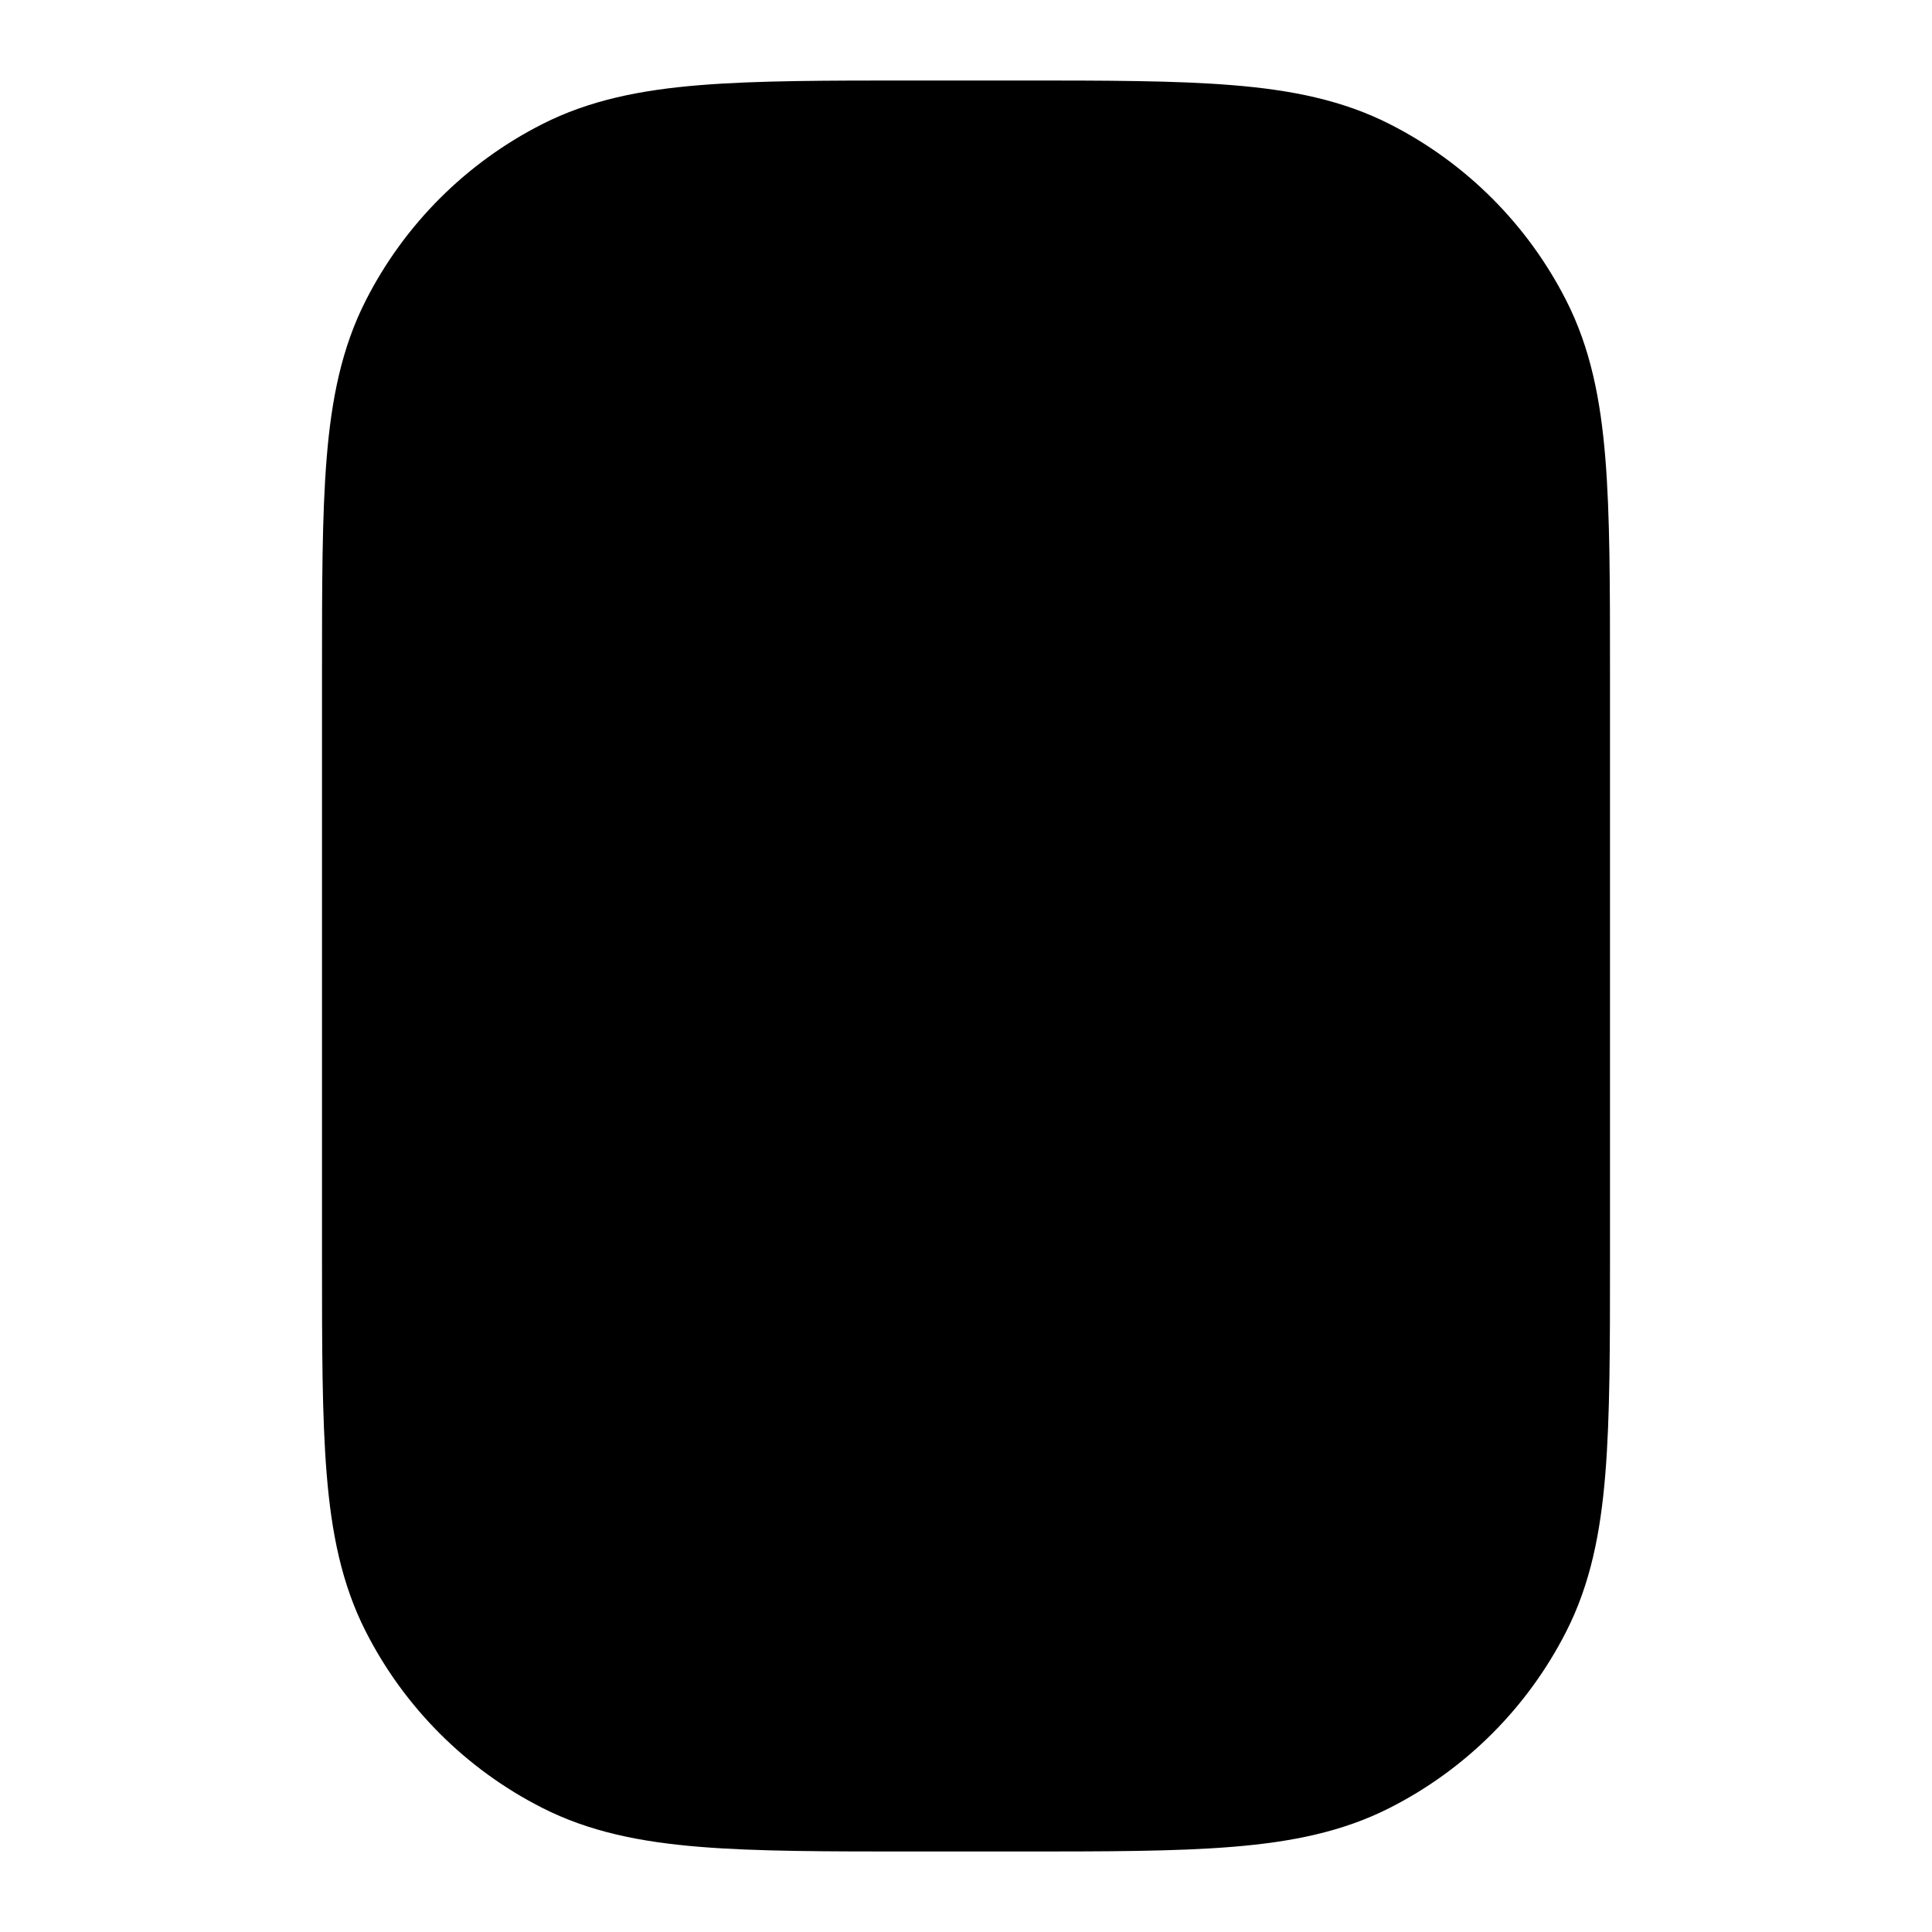 <svg
  xmlns="http://www.w3.org/2000/svg"
  width="24"
  height="24"
  viewBox="0 0 24 24"
  fill="none"
>
  <path
    opacity="0.28"
    d="M11.357 1C10.273 1 9.399 1 8.691 1.058C7.963 1.117 7.322 1.243 6.73 1.545C5.789 2.024 5.024 2.789 4.545 3.73C4.243 4.322 4.117 4.963 4.058 5.691C4 6.399 4 7.273 4 8.357V15.643C4 16.727 4 17.601 4.058 18.309C4.117 19.038 4.243 19.678 4.545 20.27C5.024 21.211 5.789 21.976 6.73 22.455C7.322 22.757 7.963 22.883 8.691 22.942C9.399 23 10.273 23 11.357 23H12.643C13.727 23 14.601 23 15.309 22.942C16.038 22.883 16.678 22.757 17.27 22.455C18.211 21.976 18.976 21.211 19.455 20.27C19.757 19.678 19.883 19.038 19.942 18.309C20 17.601 20 16.727 20 15.643V8.357C20 7.273 20 6.399 19.942 5.691C19.883 4.963 19.757 4.322 19.455 3.73C18.976 2.789 18.211 2.024 17.27 1.545C16.678 1.243 16.038 1.117 15.309 1.058C14.601 1 13.727 1 12.643 1H11.357Z"
    fill="currentcolor"
  />
  <path
    d="M12 19H12.01"
    stroke="currentcolor"
    stroke-width="2"
    stroke-linecap="round"
    stroke-linejoin="round"
  />
</svg>
